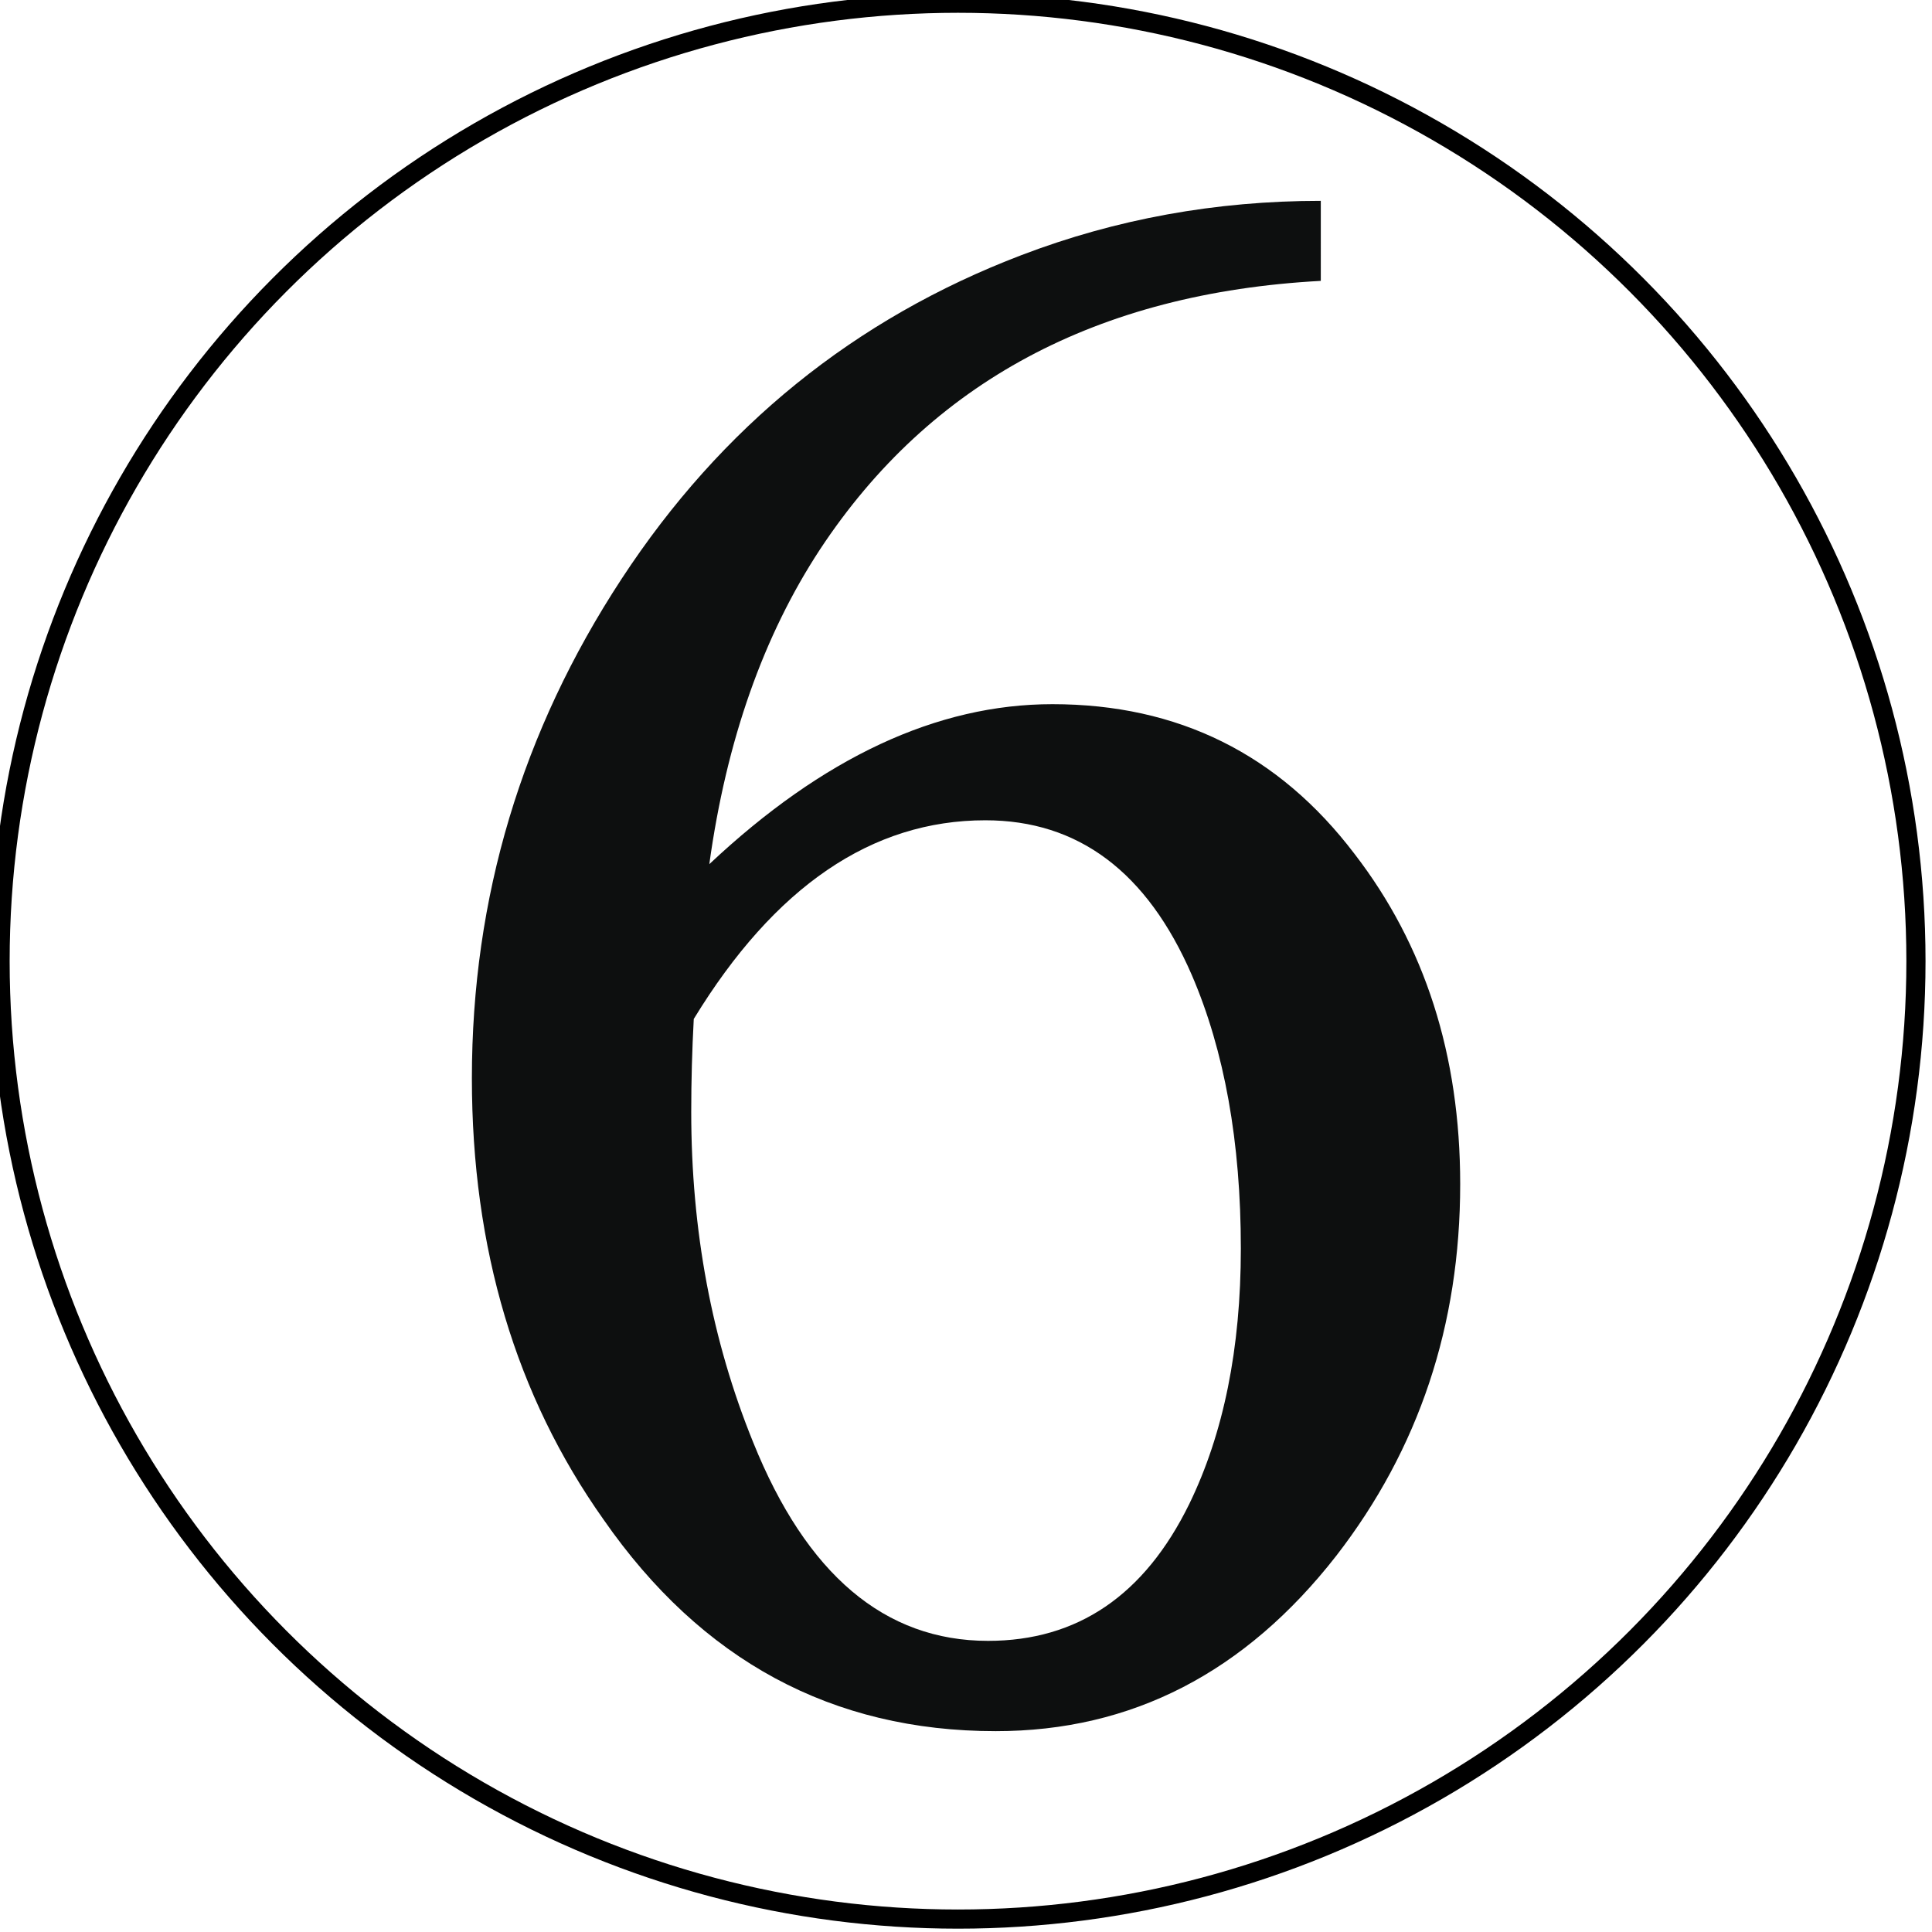 <?xml version="1.0" encoding="UTF-8" standalone="no"?>
<svg
   xmlns:dc="http://purl.org/dc/elements/1.1/"
   xmlns:cc="http://creativecommons.org/ns#"
   xmlns:rdf="http://www.w3.org/1999/02/22-rdf-syntax-ns#"
   xmlns:svg="http://www.w3.org/2000/svg"
   xmlns="http://www.w3.org/2000/svg"
   xmlns:sodipodi="http://sodipodi.sourceforge.net/DTD/sodipodi-0.dtd"
   xmlns:inkscape="http://www.inkscape.org/namespaces/inkscape"
   width="101"
   height="101"
   viewBox="0 0 26.723 26.723"
   version="1.1"
   id="svg1373"
   inkscape:version="1.0.1 (3bc2e813f5, 2020-09-07)"
   sodipodi:docname="colourless_6.svg">
  <defs
     id="defs1367" />
  <sodipodi:namedview
     id="base"
     pagecolor="#ffffff"
     bordercolor="#666666"
     borderopacity="1.0"
     inkscape:pageopacity="0.0"
     inkscape:pageshadow="2"
     inkscape:zoom="1.979899"
     inkscape:cx="117.43847"
     inkscape:cy="151.29002"
     inkscape:document-units="mm"
     inkscape:current-layer="layer1"
     inkscape:document-rotation="0"
     showgrid="false"
     units="px"
     inkscape:window-width="2560"
     inkscape:window-height="1377"
     inkscape:window-x="1912"
     inkscape:window-y="-8"
     inkscape:window-maximized="1" />
  <g
     inkscape:label="Layer 1"
     inkscape:groupmode="layer"
     id="layer1">
    <g
       id="g2142"
       style="fill:none;stroke:#000000;stroke-opacity:1"
       transform="matrix(0.265,0,0,0.265,83.476,55.695)">
      <circle
         fill="#CAC5C0"
         cx="-265"
         cy="-160.002"
         r="50"
         id="circle2140"
         style="fill:none;stroke:#000000;stroke-opacity:1" />
    </g>
    <path
       fill="#0d0f0f"
       d="m 9.811,11.953 c 1.57,-1.476 3.151,-2.213 4.746,-2.213 1.737,0 3.129,0.69 4.177,2.069 0.974,1.262 1.463,2.784 1.463,4.569 0,1.952 -0.571,3.664 -1.713,5.14 -1.262,1.618 -2.832,2.427 -4.711,2.427 -2.261,0 -4.07,-0.976 -5.425,-2.927 -1.214,-1.714 -1.821,-3.748 -1.821,-6.104 0,-2.498 0.69,-4.8 2.07,-6.906 1.379,-2.106 3.224,-3.599 5.531,-4.479 1.309,-0.5 2.69,-0.751 4.141,-0.751 V 3.885 C 15.175,4.052 12.867,5.29 11.343,7.598 10.561,8.789 10.048,10.239 9.811,11.953 Z m -0.215,2.141 c -0.023,0.428 -0.035,0.857 -0.035,1.285 0,1.641 0.285,3.164 0.856,4.569 0.737,1.831 1.821,2.748 3.249,2.748 1.237,0 2.164,-0.63 2.783,-1.892 0.475,-0.975 0.714,-2.152 0.714,-3.534 0,-1.474 -0.227,-2.736 -0.678,-3.783 -0.619,-1.428 -1.571,-2.141 -2.856,-2.141 -1.57,-2.65e-4 -2.915,0.917 -4.033,2.748 z"
       id="path2144"
       style="stroke-width:0.265" />
  </g>
</svg>
